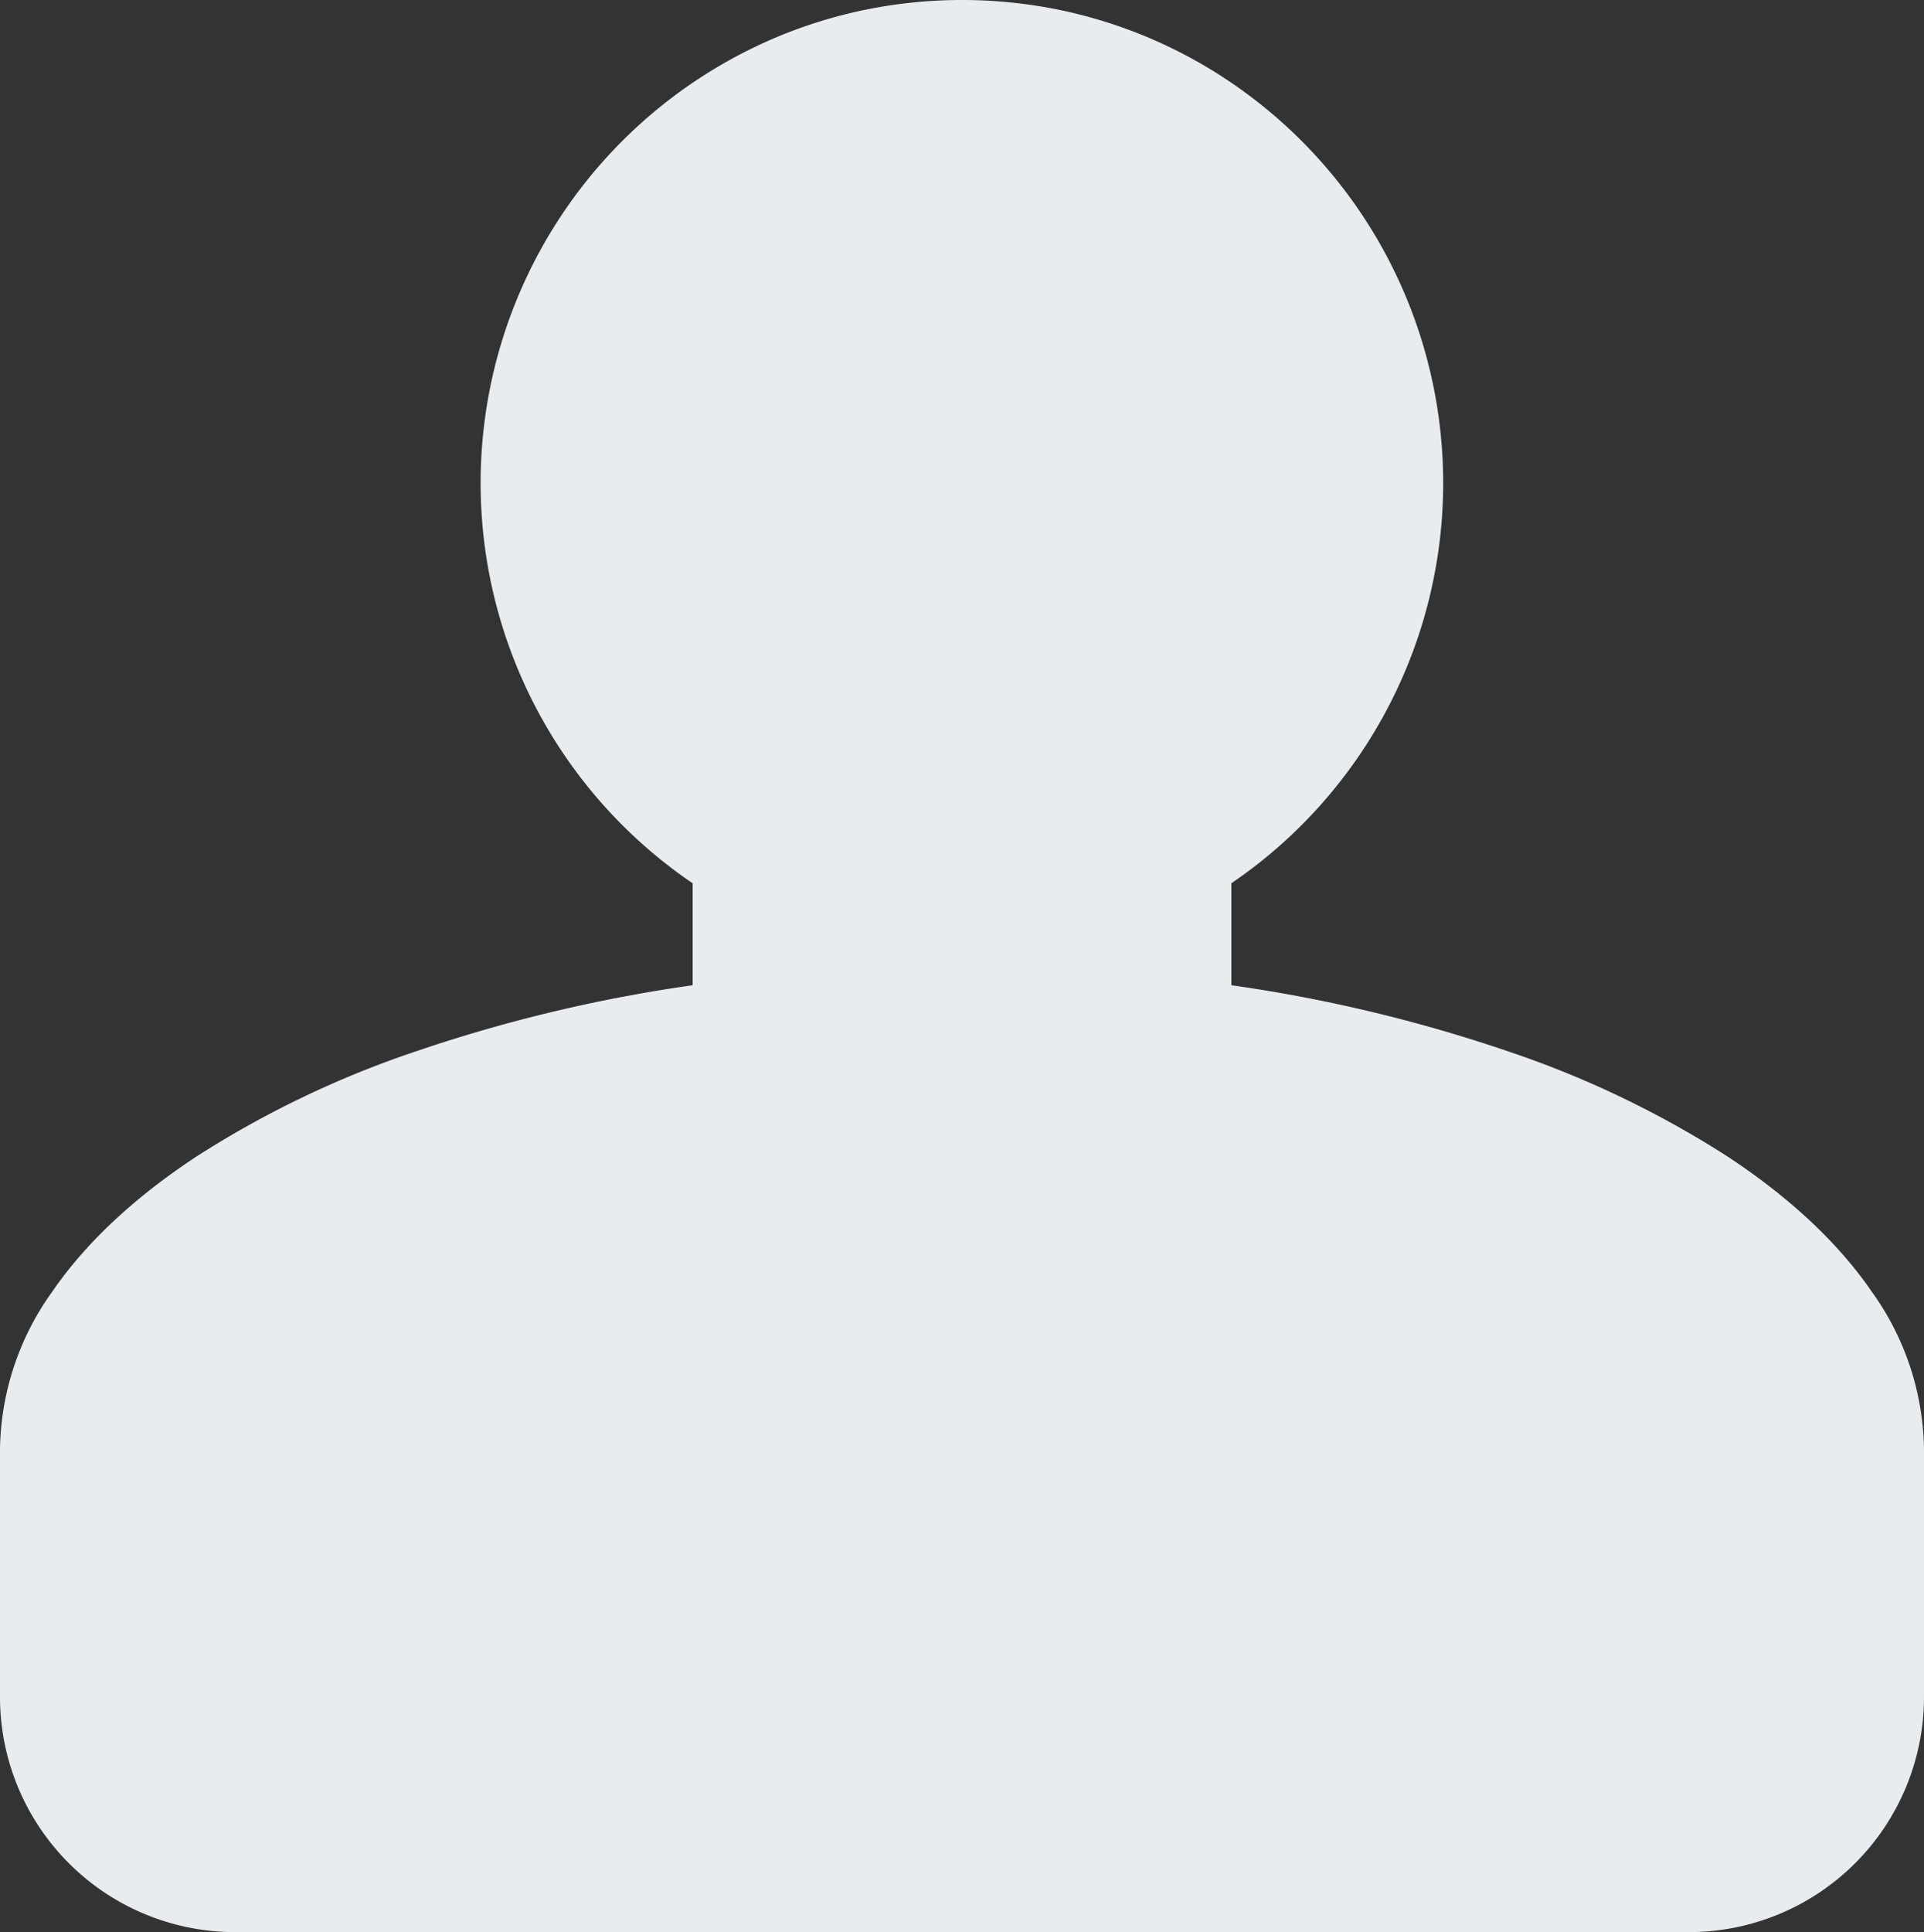<svg xmlns="http://www.w3.org/2000/svg" width="246.001" height="247.001" viewBox="0 0 246.001 247.001">
  <rect x="0" y="0" width="246.001" height="247.001" fill="#333333" stroke="none"/>
  <path id="profile2" d="M215.84,247h0ZM30.161,247H30A30.065,30.065,0,0,1,0,217.032H0V185.25a35.252,35.252,0,0,1,6.642-20.07c4.261-6.228,10.468-12.053,18.449-17.314a126.255,126.255,0,0,1,28.044-13.446,193.89,193.89,0,0,1,35.425-8.468V112.916A61.843,61.843,0,0,1,99.062,4.853a61.036,61.036,0,0,1,11.544-3.6,61.852,61.852,0,0,1,24.789,0,61.034,61.034,0,0,1,21.991,9.291,61.877,61.877,0,0,1,.055,102.371v13.036a193.907,193.907,0,0,1,35.425,8.468,126.256,126.256,0,0,1,28.044,13.446c7.981,5.26,14.188,11.086,18.449,17.314A35.25,35.25,0,0,1,246,185.25v31.439c0,.062,0,.124,0,.186A30.065,30.065,0,0,1,216,247H30.161Z" fill="#e9ecef"/>
</svg>
